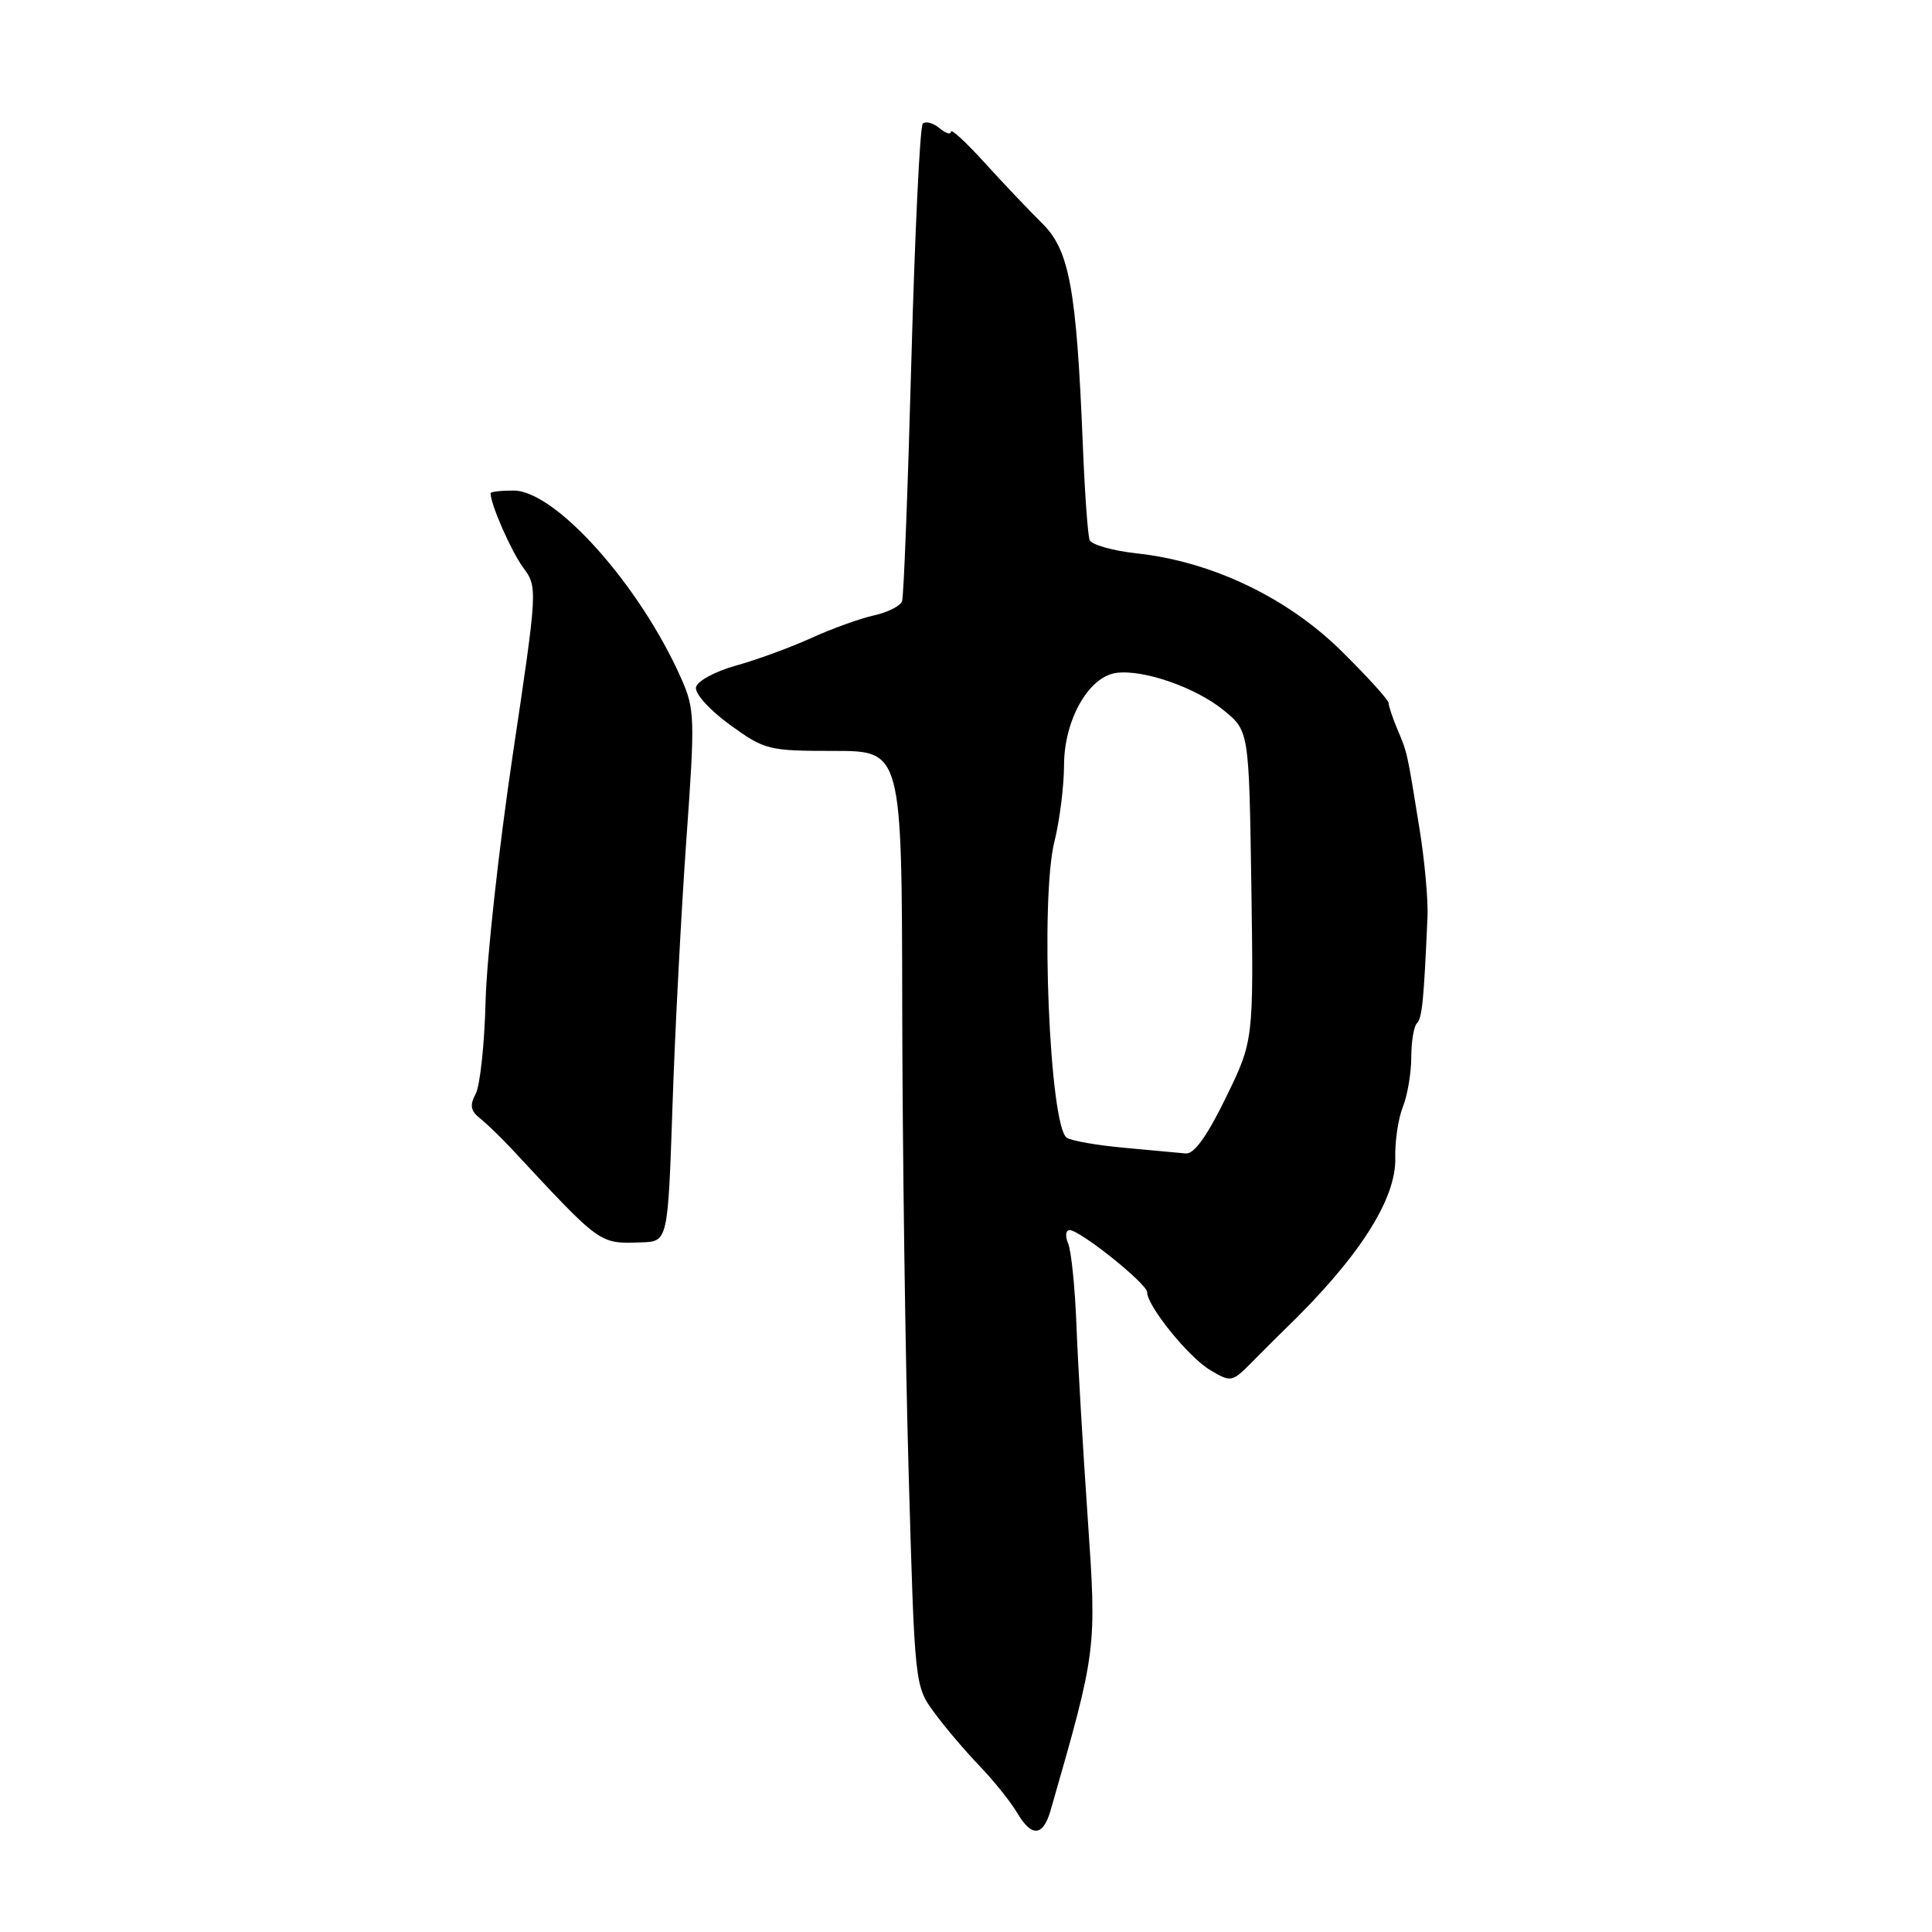 <?xml version="1.0" encoding="UTF-8" standalone="no"?>
<!DOCTYPE svg PUBLIC "-//W3C//DTD SVG 1.1//EN" "http://www.w3.org/Graphics/SVG/1.1/DTD/svg11.dtd" >
<svg xmlns="http://www.w3.org/2000/svg" xmlns:xlink="http://www.w3.org/1999/xlink" version="1.1" viewBox="0 0 256 256">
 <g >
 <path fill="currentColor"
d=" M 139.20 239.92 C 145.34 218.55 145.33 218.66 144.12 201.02 C 143.49 191.93 142.82 180.45 142.63 175.50 C 142.44 170.55 141.94 165.71 141.53 164.75 C 141.12 163.79 141.21 163.00 141.73 163.00 C 143.12 163.00 152.00 170.11 152.00 171.22 C 152.00 173.05 157.51 179.86 160.35 181.54 C 163.14 183.20 163.25 183.17 166.02 180.36 C 167.58 178.79 169.44 176.92 170.17 176.22 C 179.99 166.75 185.04 158.91 184.88 153.41 C 184.82 151.26 185.27 148.23 185.88 146.68 C 186.50 145.14 187.00 142.17 187.00 140.10 C 187.00 138.03 187.34 136.00 187.75 135.58 C 188.44 134.89 188.66 132.66 189.15 121.50 C 189.25 119.30 188.78 114.12 188.12 110.00 C 186.44 99.55 186.50 99.82 185.18 96.68 C 184.53 95.14 184.00 93.55 184.00 93.16 C 184.00 92.76 181.19 89.66 177.75 86.27 C 170.59 79.19 160.56 74.40 150.66 73.33 C 147.45 72.98 144.62 72.18 144.38 71.55 C 144.14 70.92 143.73 65.25 143.48 58.95 C 142.64 38.28 141.71 33.18 138.12 29.62 C 136.38 27.91 132.94 24.28 130.48 21.57 C 128.02 18.86 126.00 17.00 126.00 17.44 C 126.00 17.88 125.31 17.68 124.48 16.98 C 123.64 16.28 122.65 16.02 122.27 16.39 C 121.90 16.77 121.22 30.90 120.76 47.79 C 120.30 64.68 119.75 79.02 119.53 79.66 C 119.31 80.29 117.64 81.14 115.82 81.54 C 113.99 81.94 110.25 83.29 107.50 84.54 C 104.75 85.79 100.25 87.44 97.50 88.20 C 94.71 88.98 92.38 90.25 92.22 91.08 C 92.06 91.91 94.06 94.11 96.72 96.04 C 101.33 99.38 101.82 99.50 110.50 99.50 C 119.50 99.50 119.50 99.50 119.55 133.50 C 119.58 152.20 119.96 180.08 120.41 195.46 C 121.21 223.41 121.21 223.41 123.82 226.96 C 125.25 228.91 127.94 232.07 129.80 234.00 C 131.66 235.93 133.91 238.74 134.81 240.26 C 136.70 243.46 138.21 243.34 139.20 239.92 Z  M 89.11 146.50 C 89.44 136.60 90.27 120.78 90.94 111.34 C 92.11 95.07 92.07 93.96 90.24 89.84 C 84.76 77.51 73.59 65.00 68.04 65.00 C 66.37 65.00 65.00 65.16 65.00 65.35 C 65.00 66.81 67.71 72.99 69.30 75.17 C 71.25 77.83 71.25 77.86 67.92 100.17 C 66.09 112.45 64.48 127.11 64.34 132.73 C 64.20 138.36 63.61 143.85 63.03 144.94 C 62.22 146.46 62.35 147.20 63.62 148.20 C 64.52 148.92 66.44 150.77 67.88 152.32 C 79.71 165.04 79.37 164.80 85.00 164.62 C 88.50 164.50 88.50 164.50 89.11 146.50 Z  M 149.00 152.09 C 145.43 151.77 141.99 151.17 141.36 150.76 C 139.07 149.27 137.81 119.07 139.72 111.50 C 140.41 108.75 140.98 104.20 140.99 101.40 C 141.00 95.42 144.23 89.69 147.88 89.17 C 151.44 88.66 158.41 91.07 162.14 94.11 C 165.50 96.85 165.50 96.85 165.81 117.37 C 166.11 137.89 166.11 137.89 162.43 145.45 C 159.95 150.54 158.22 152.95 157.12 152.84 C 156.23 152.76 152.57 152.42 149.00 152.09 Z "/>
</g>
</svg>